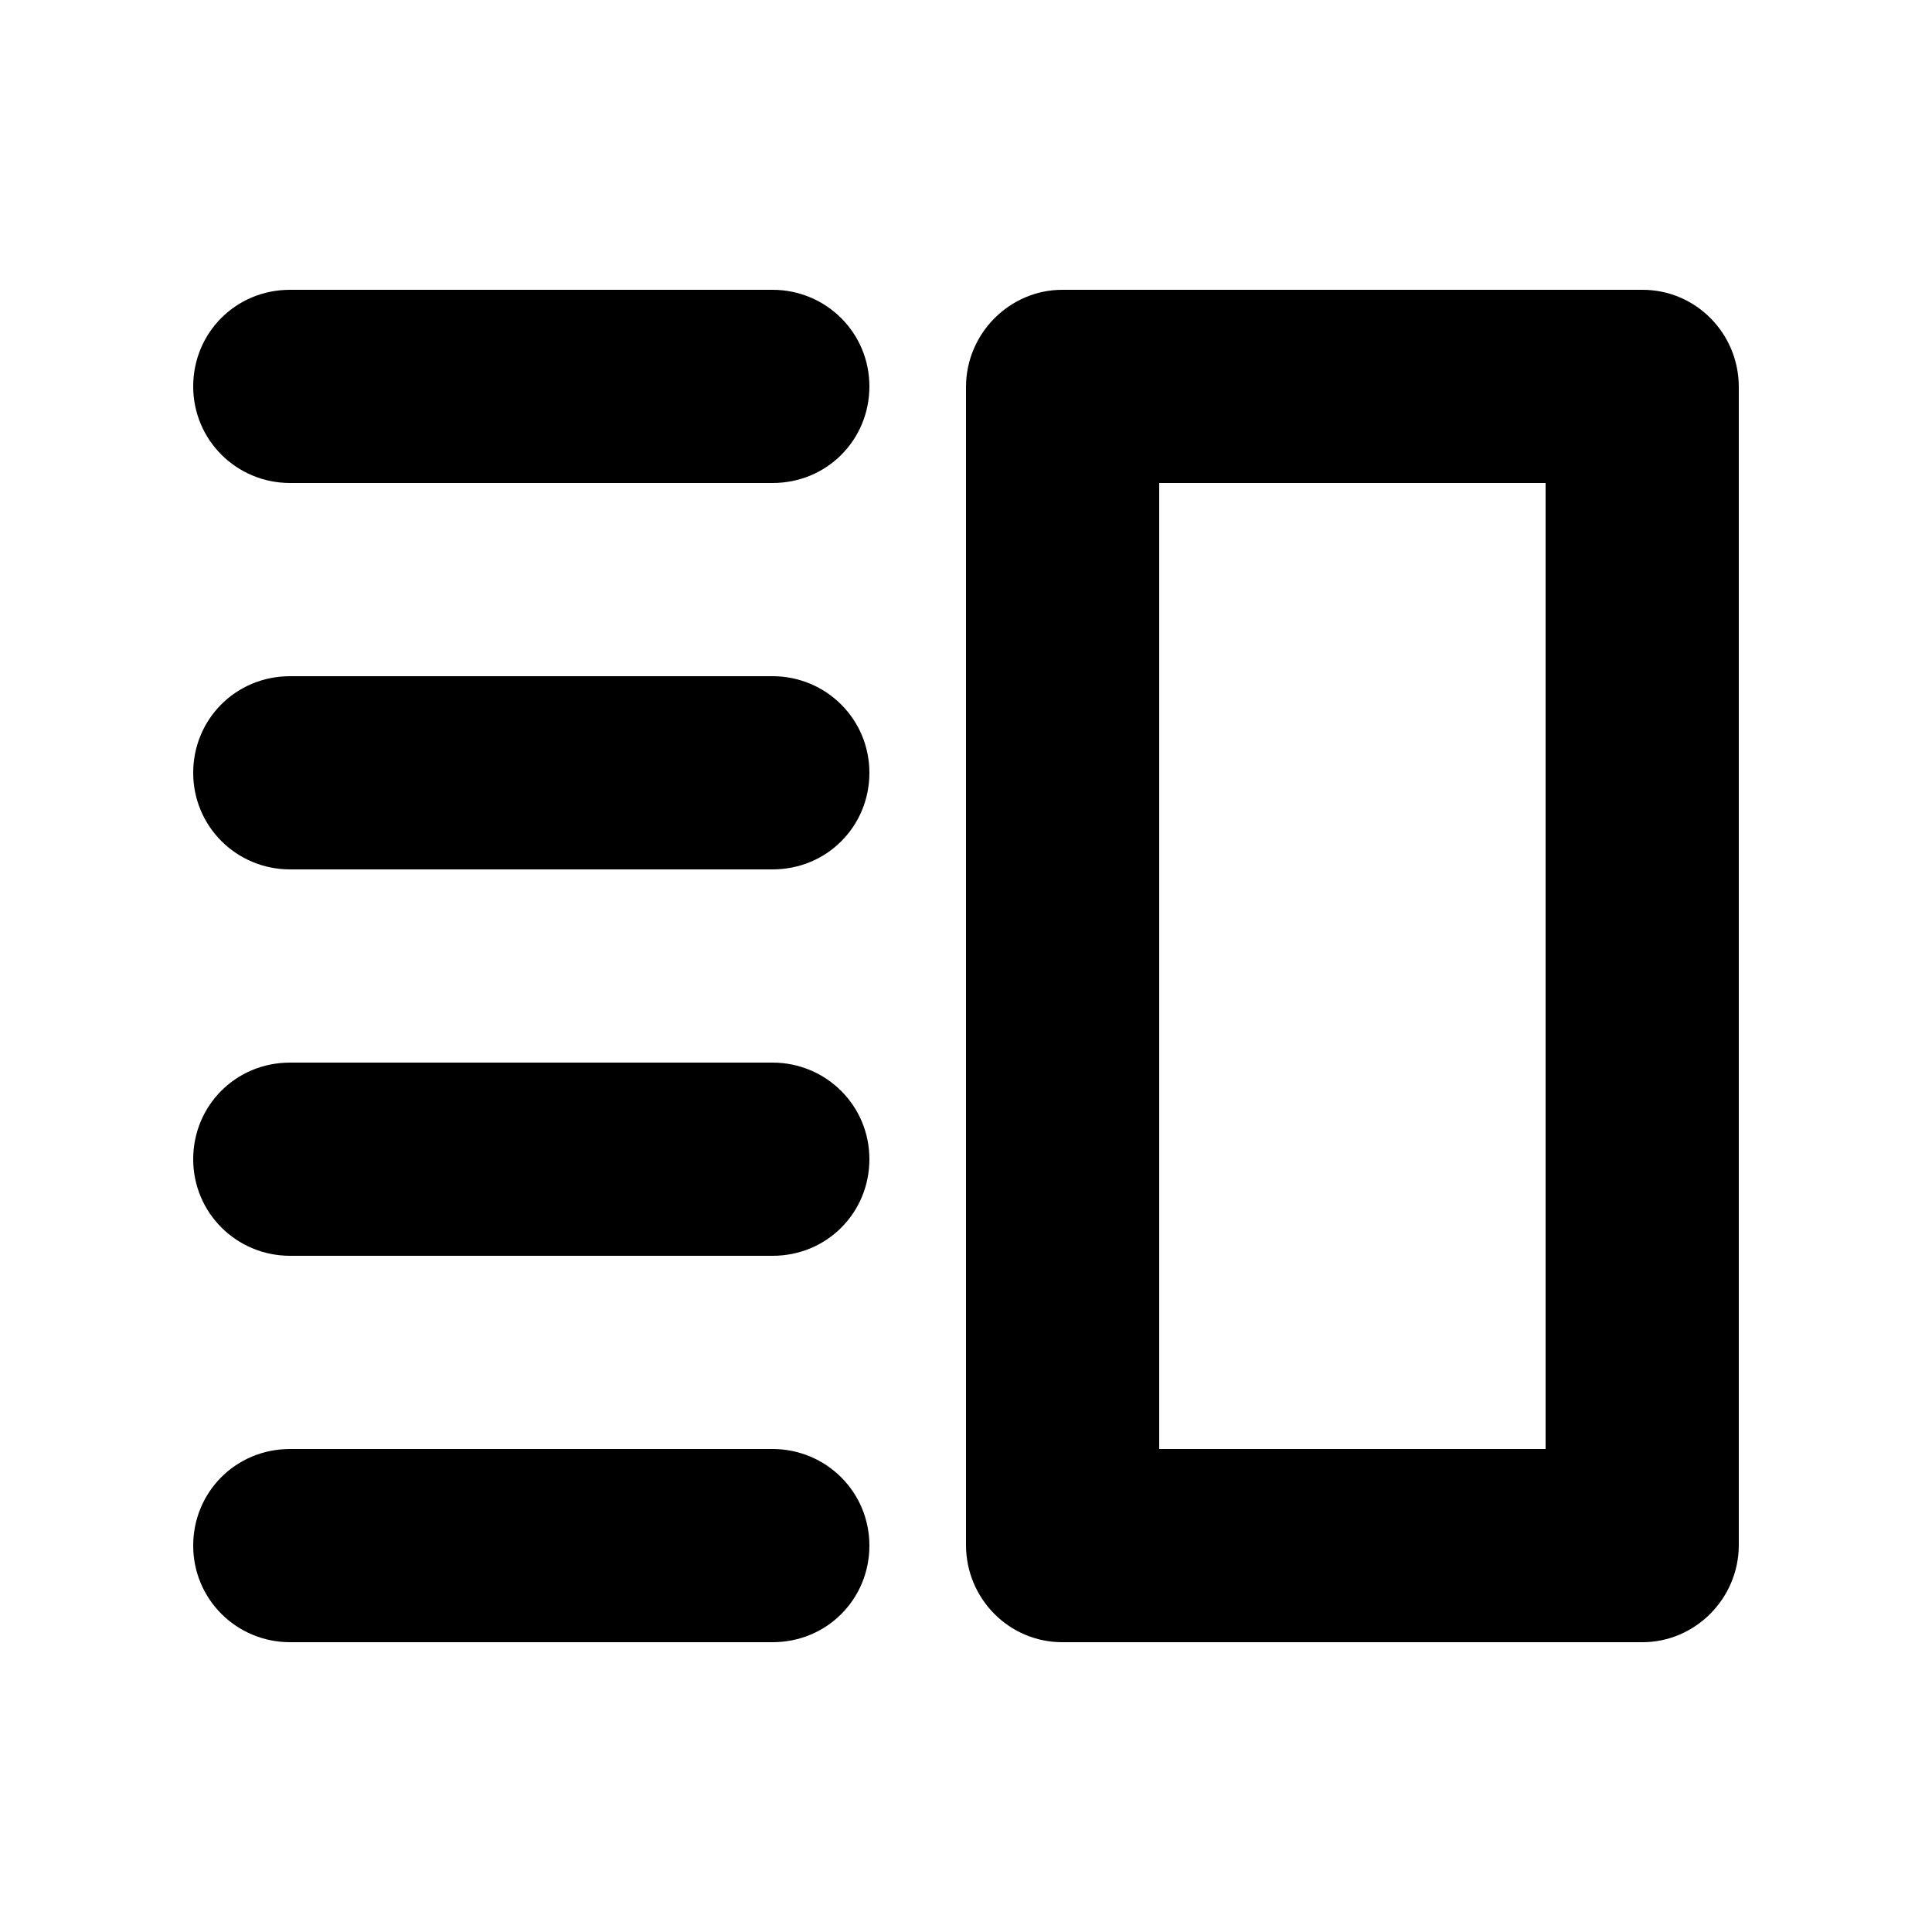 <?xml version="1.0" encoding="UTF-8"?>
<svg width="20px" height="20px" viewBox="0 0 20 20" version="1.1" xmlns="http://www.w3.org/2000/svg" xmlns:xlink="http://www.w3.org/1999/xlink">
    <!-- Generator: Sketch 42 (36781) - http://www.bohemiancoding.com/sketch -->
    <title>hipchat/room menu</title>
    <desc>Created with Sketch.</desc>
    <defs></defs>
    <g id="Symbols" stroke="none" stroke-width="1" fill="none" fill-rule="evenodd">
        <g fill-rule="nonzero" fill="currentColor">
            <path d="M12,15 L16,15 L16,5 L12,5 L12,15 Z M10,4.007 C10,3.451 10.453,3 10.997,3 L17.003,3 C17.554,3 18,3.45 18,4.007 L18,15.993 C18,16.549 17.547,17 17.003,17 L10.997,17 C10.446,17 10,16.55 10,15.993 L10,4.007 Z M2,12 C2,11.448 2.438,11 3.003,11 L7.997,11 C8.551,11 9,11.444 9,12 C9,12.552 8.562,13 7.997,13 L3.003,13 C2.449,13 2,12.556 2,12 Z M2,16 C2,15.448 2.438,15 3.003,15 L7.997,15 C8.551,15 9,15.444 9,16 C9,16.552 8.562,17 7.997,17 L3.003,17 C2.449,17 2,16.556 2,16 Z M2,4 C2,3.448 2.438,3 3.003,3 L7.997,3 C8.551,3 9,3.444 9,4 C9,4.552 8.562,5 7.997,5 L3.003,5 C2.449,5 2,4.556 2,4 Z M2,8 C2,7.448 2.438,7 3.003,7 L7.997,7 C8.551,7 9,7.444 9,8 C9,8.552 8.562,9 7.997,9 L3.003,9 C2.449,9 2,8.556 2,8 Z" id="room-menu"></path>
        </g>
    </g>
</svg>
